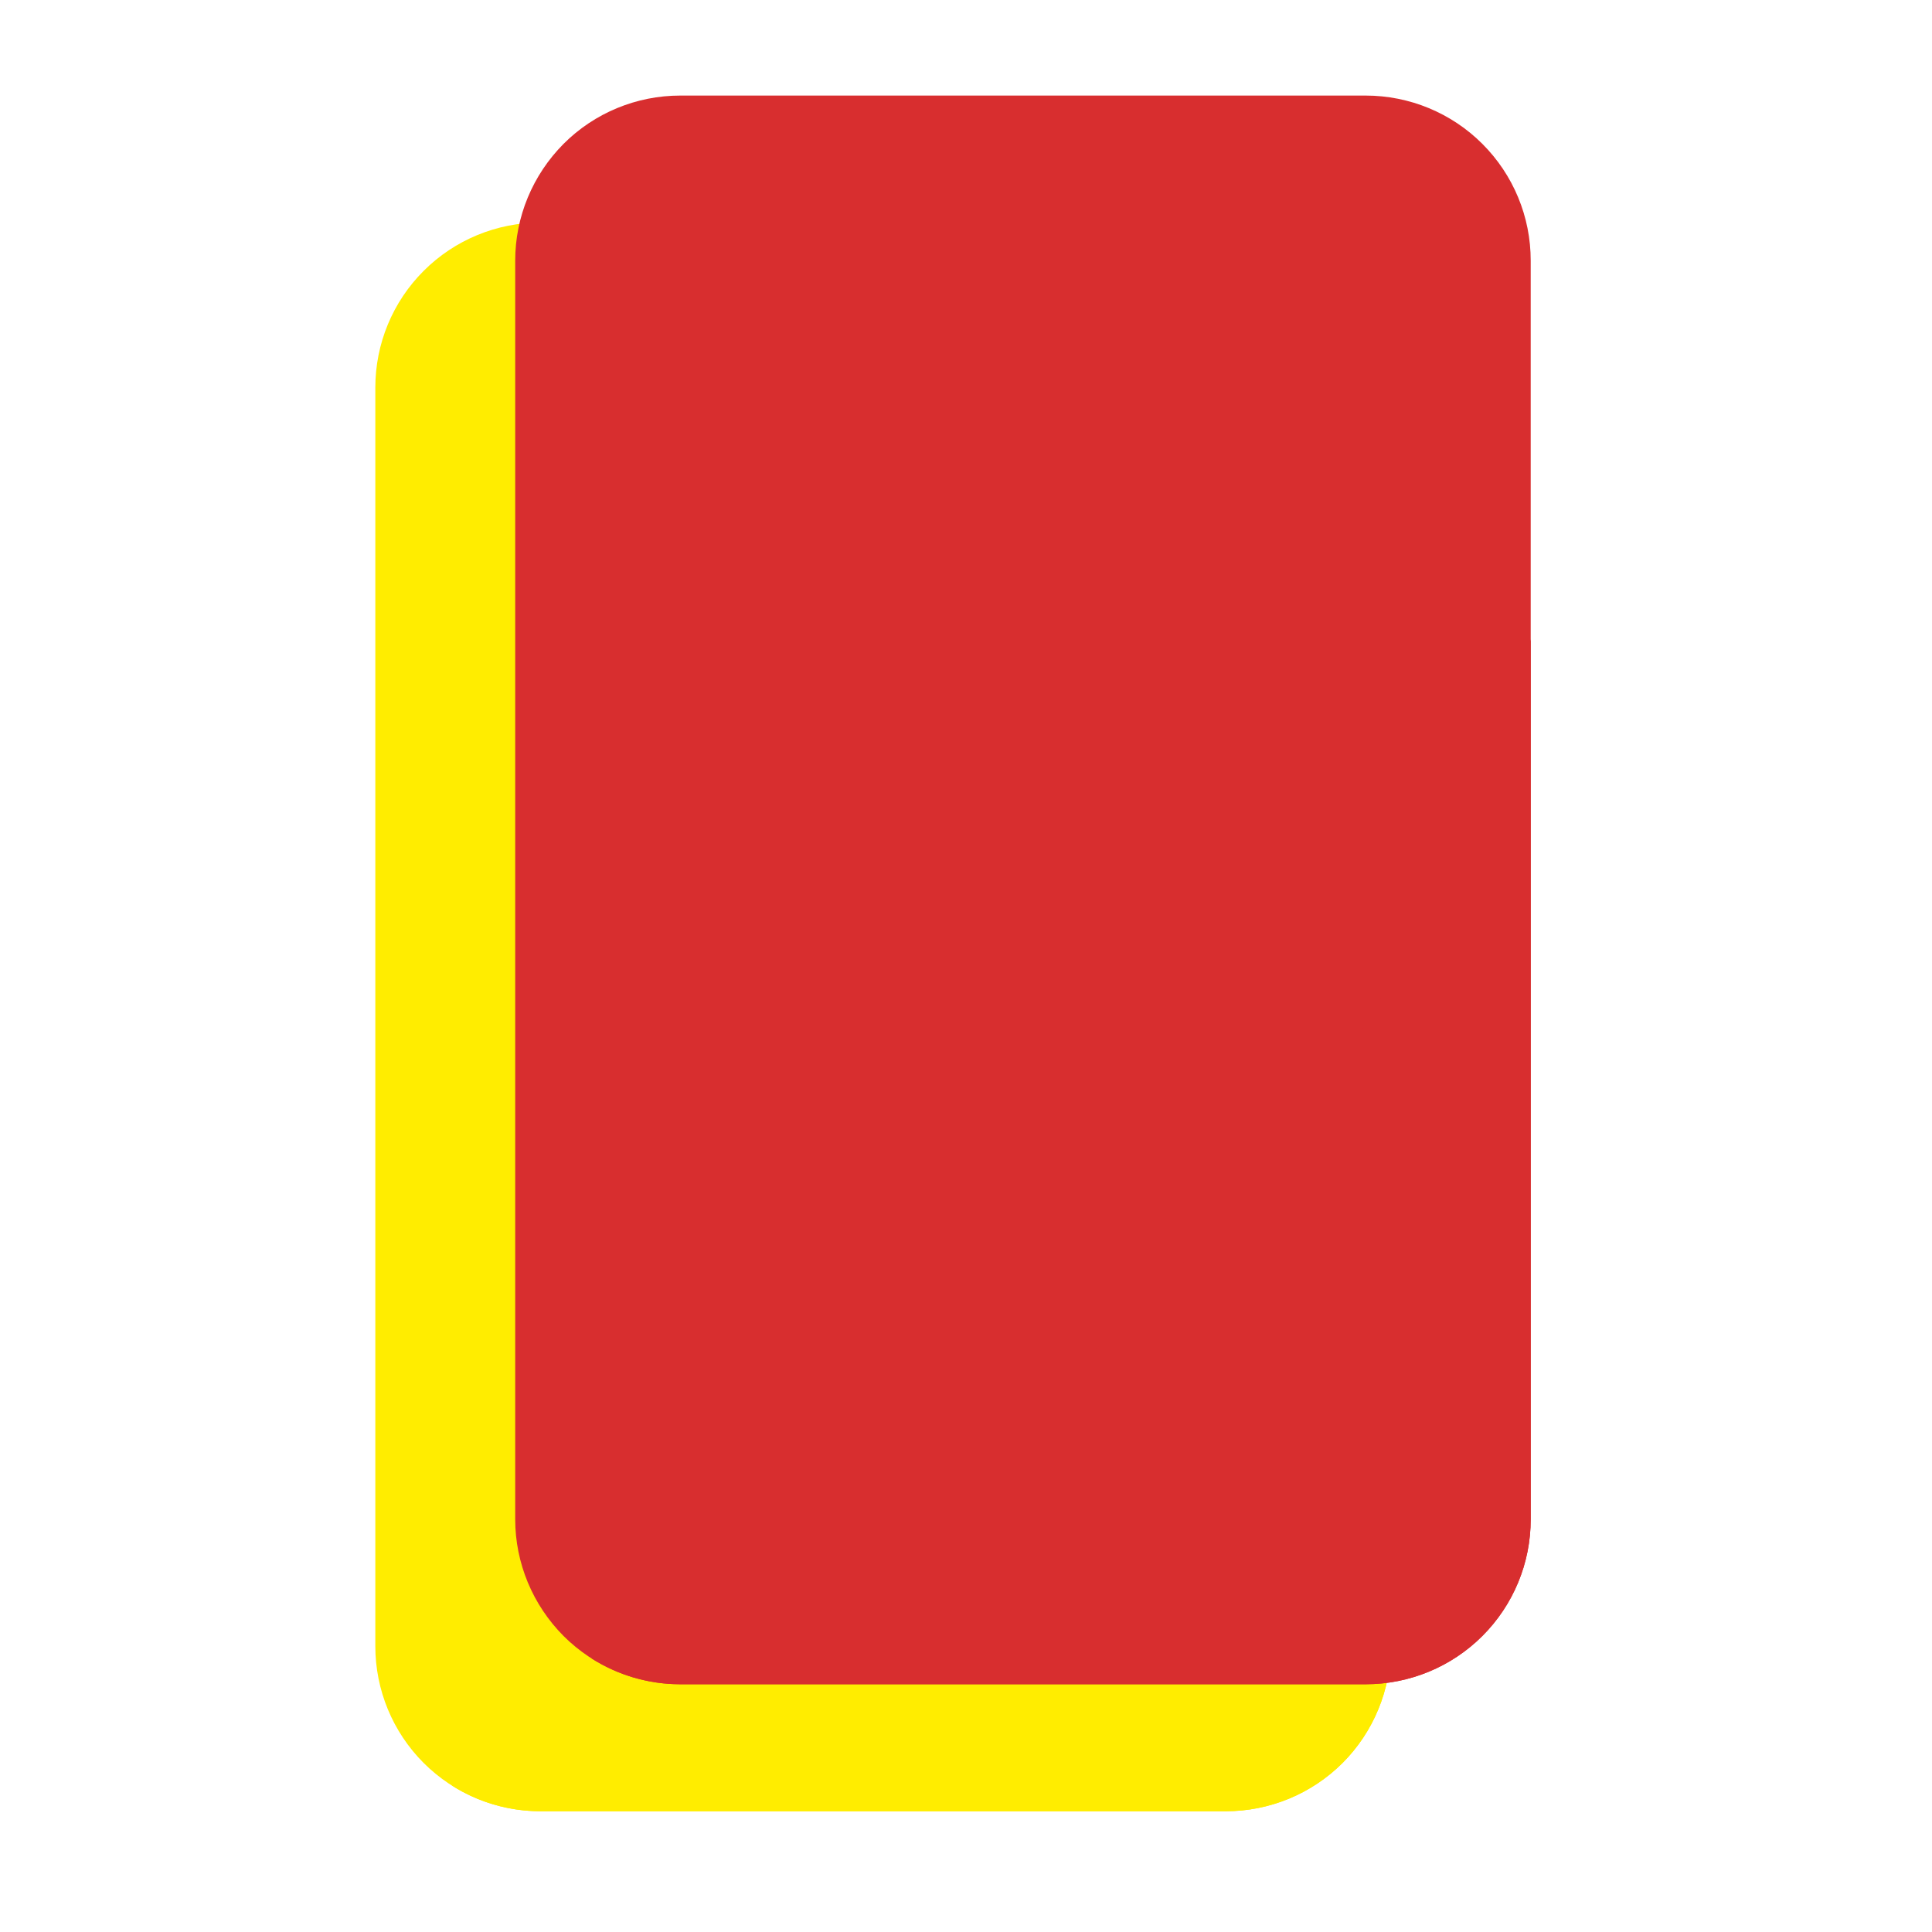 <svg xmlns="http://www.w3.org/2000/svg" xmlns:xlink="http://www.w3.org/1999/xlink" width="50" zoomAndPan="magnify" viewBox="0 0 37.5 37.5" height="50" preserveAspectRatio="xMidYMid meet" version="1.0"><defs><clipPath id="f1e9dfd5b7"><path d="M 7.25 4.316 L 27 4.316 L 27 35.207 L 7.25 35.207 Z M 7.25 4.316 " clip-rule="nonzero"/></clipPath><clipPath id="afe4a06946"><path d="M 8 14 L 27 14 L 27 35.207 L 8 35.207 Z M 8 14 " clip-rule="nonzero"/></clipPath><clipPath id="264ddc97f0"><path d="M 10 1.852 L 29.758 1.852 L 29.758 32.742 L 10 32.742 Z M 10 1.852 " clip-rule="nonzero"/></clipPath><clipPath id="907ddc1099"><path d="M 11 12 L 29.758 12 L 29.758 32.742 L 11 32.742 Z M 11 12 " clip-rule="nonzero"/></clipPath></defs><g clip-path="url(#f1e9dfd5b7)"><path fill="#ffed00" d="M 23.793 4.32 C 24.641 4.32 25.457 4.656 26.059 5.258 C 26.66 5.859 26.996 6.672 26.996 7.523 C 26.996 13.445 26.996 26.031 26.996 31.953 C 26.996 32.801 26.66 33.617 26.059 34.219 C 25.457 34.82 24.641 35.156 23.793 35.156 C 20.125 35.156 14.156 35.156 10.488 35.156 C 9.641 35.156 8.824 34.82 8.223 34.219 C 7.621 33.617 7.285 32.801 7.285 31.953 C 7.285 26.031 7.285 13.445 7.285 7.523 C 7.285 6.672 7.621 5.859 8.223 5.258 C 8.824 4.656 9.641 4.32 10.488 4.32 C 14.156 4.32 20.125 4.32 23.793 4.32 Z M 23.793 4.32 " fill-opacity="1" fill-rule="evenodd"/></g><g clip-path="url(#afe4a06946)"><path fill="#ffed00" d="M 26.996 14.871 L 26.996 31.953 C 26.996 32.801 26.66 33.617 26.059 34.219 C 25.457 34.82 24.641 35.156 23.793 35.156 L 10.488 35.156 C 9.875 35.156 9.277 34.98 8.77 34.656 C 12.715 33.156 23.402 27.98 26.996 14.871 Z M 26.996 14.871 " fill-opacity="1" fill-rule="evenodd"/></g><g clip-path="url(#264ddc97f0)"><path fill="#d82e2f" d="M 26.508 1.855 C 27.355 1.855 28.172 2.191 28.773 2.793 C 29.375 3.395 29.711 4.207 29.711 5.059 C 29.711 10.98 29.711 23.566 29.711 29.488 C 29.711 30.34 29.375 31.152 28.773 31.754 C 28.172 32.355 27.355 32.691 26.508 32.691 C 22.84 32.691 16.871 32.691 13.203 32.691 C 12.355 32.691 11.539 32.355 10.938 31.754 C 10.34 31.152 10 30.34 10 29.488 C 10 23.566 10 10.98 10 5.059 C 10 4.207 10.34 3.395 10.938 2.793 C 11.539 2.191 12.355 1.855 13.203 1.855 C 16.871 1.855 22.84 1.855 26.508 1.855 Z M 26.508 1.855 " fill-opacity="1" fill-rule="evenodd"/></g><g clip-path="url(#907ddc1099)"><path fill="#d82e2f" d="M 29.711 12.406 L 29.711 29.488 C 29.711 30.34 29.375 31.152 28.773 31.754 C 28.172 32.355 27.359 32.691 26.508 32.691 L 13.203 32.691 C 12.59 32.691 11.996 32.516 11.484 32.191 C 15.43 30.695 26.121 25.516 29.711 12.406 Z M 29.711 12.406 " fill-opacity="1" fill-rule="evenodd"/></g></svg>